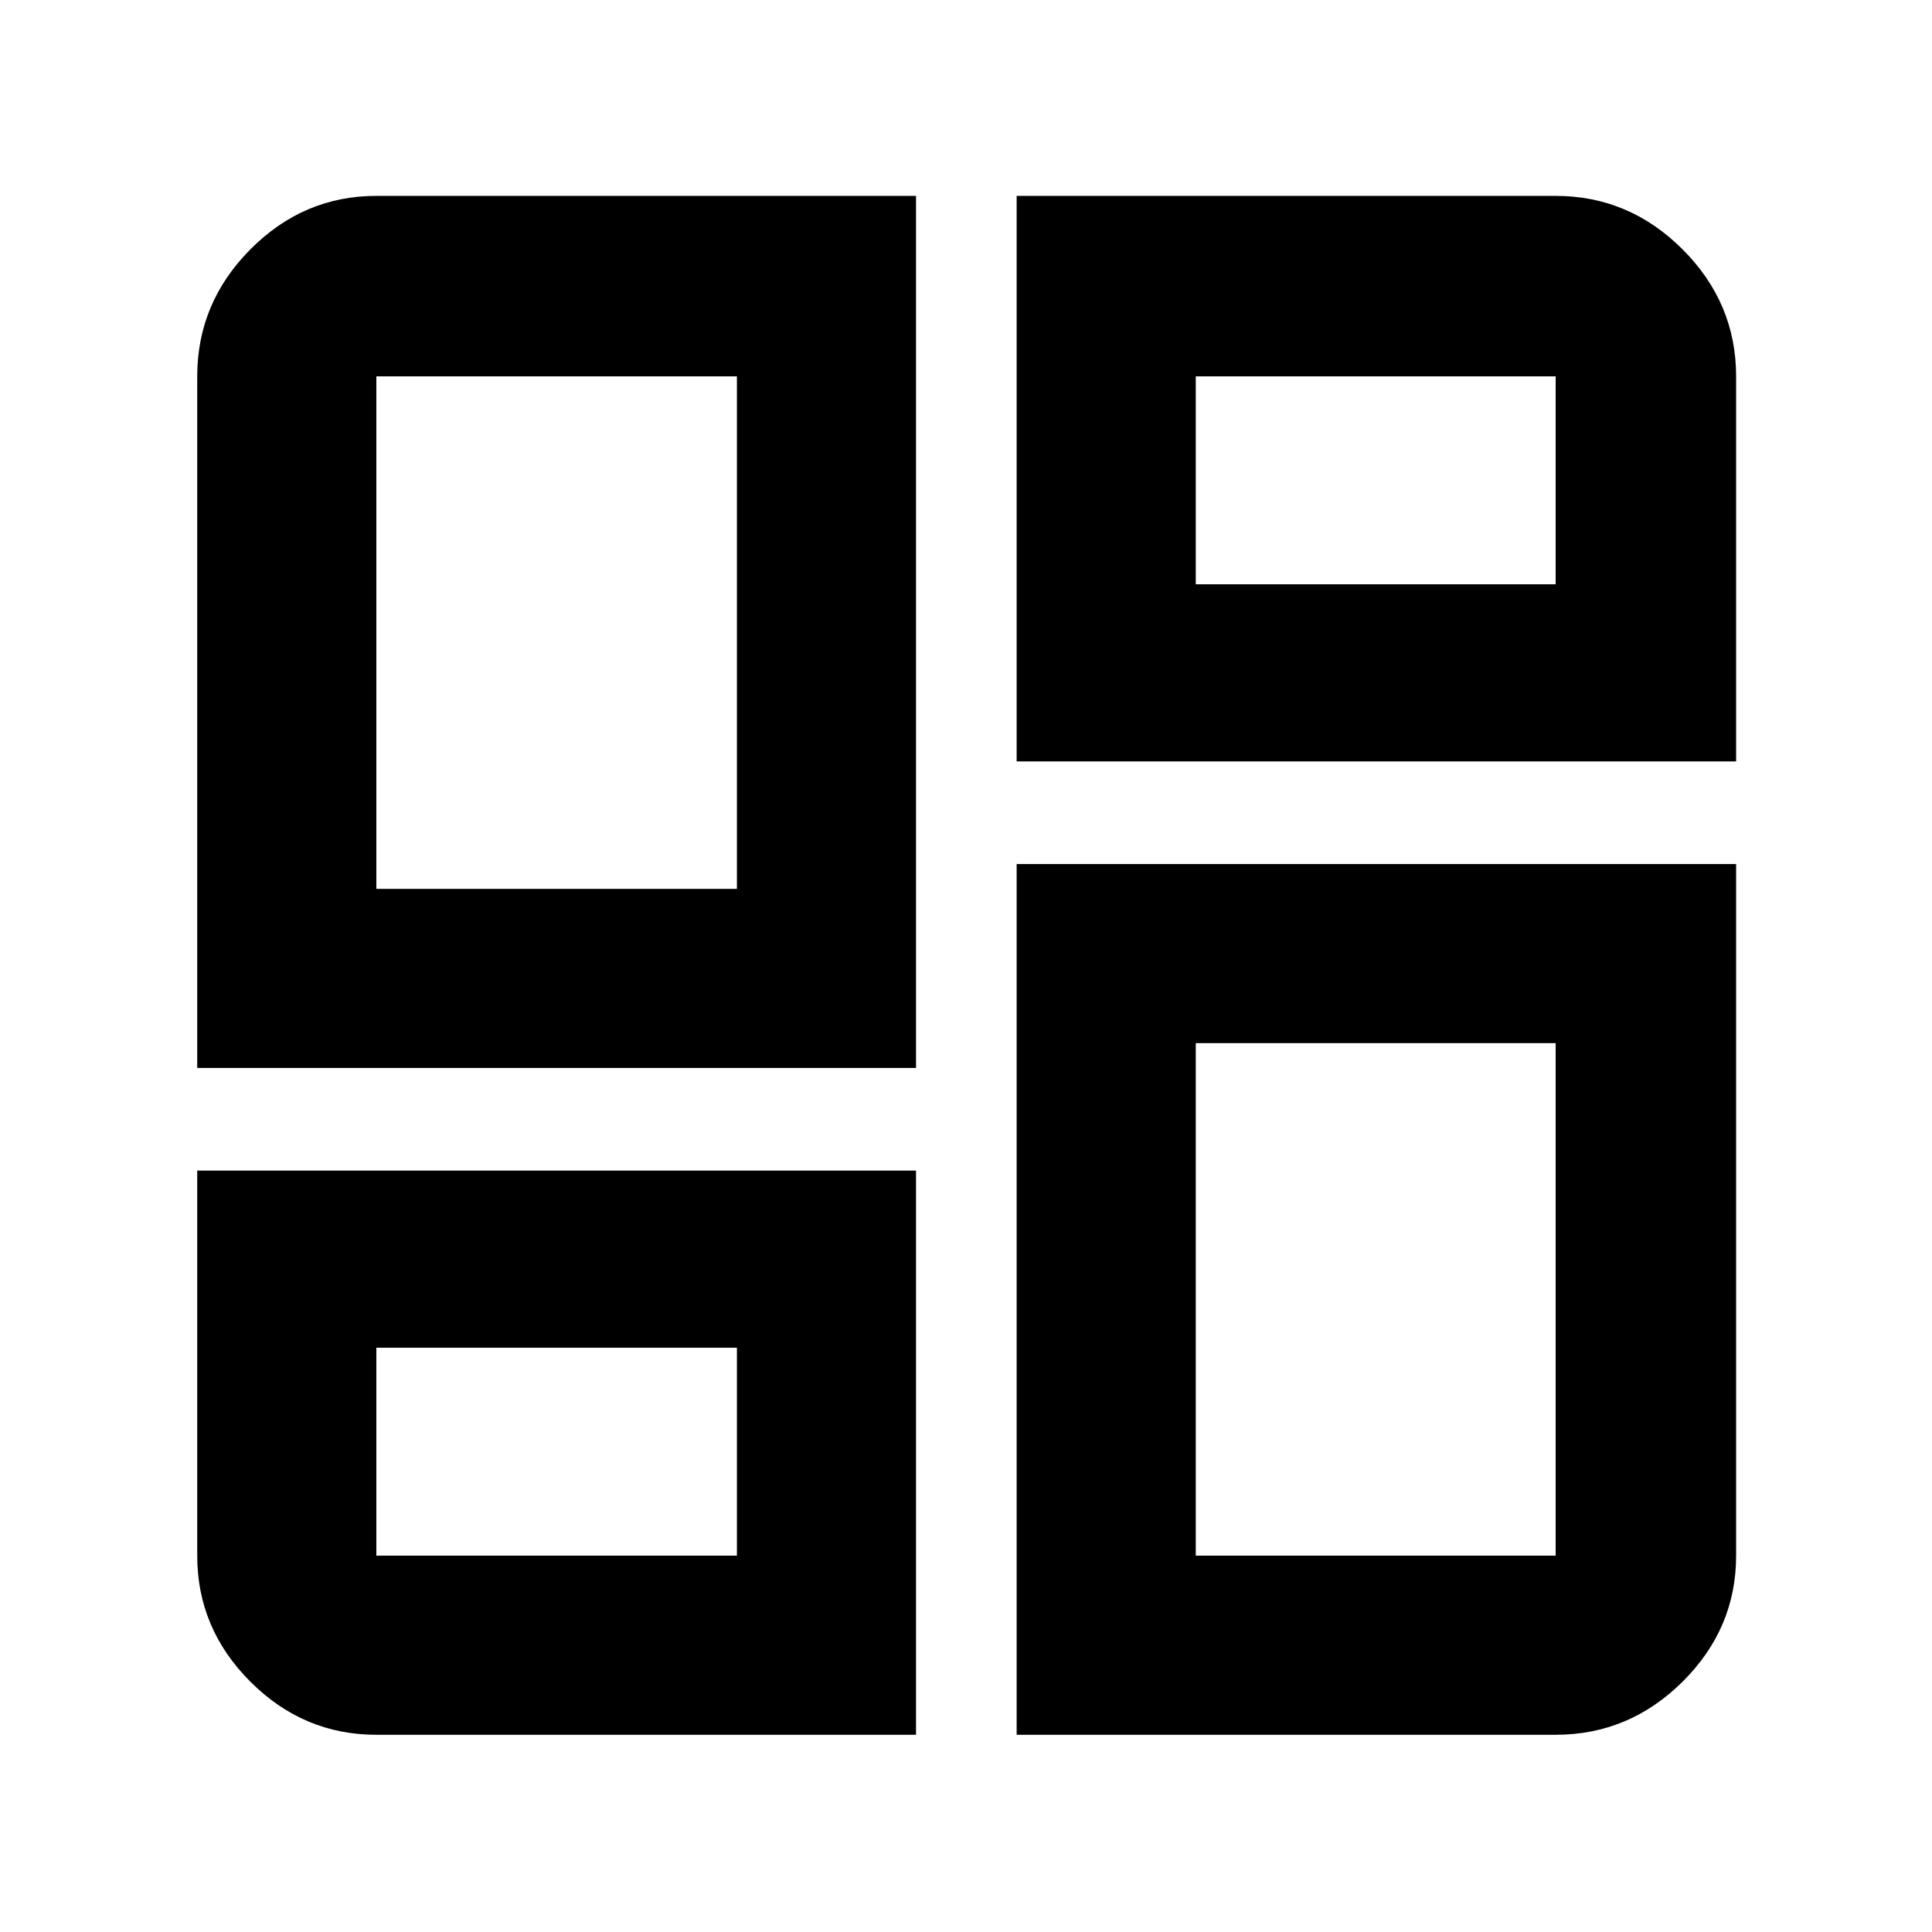 <svg xmlns="http://www.w3.org/2000/svg" height="40" viewBox="0 -960 960 960" width="40"><path d="M98-429.333V-773q0-36.488 26.394-63.077 26.393-26.59 62.606-26.59h268.167v433.334H98Zm268.167-89Zm139-344.334H773q36.488 0 63.077 26.59 26.59 26.589 26.59 63.077v191.333h-357.5v-281Zm0 764.667v-432.667h357.5V-187q0 36.213-26.59 62.606Q809.488-98 773-98H505.167ZM98-378.333h357.167V-98H187q-36.213 0-62.606-26.394Q98-150.787 98-187v-191.333Zm268.167 87.999Zm227.999-379.332Zm0 227.999ZM187-518.333h179.167V-773H187v254.667Zm407.166-151.333H773V-773H594.166v103.334Zm0 227.999V-187H773v-254.667H594.166ZM187-290.334V-187h179.167v-103.334H187Z"/></svg>